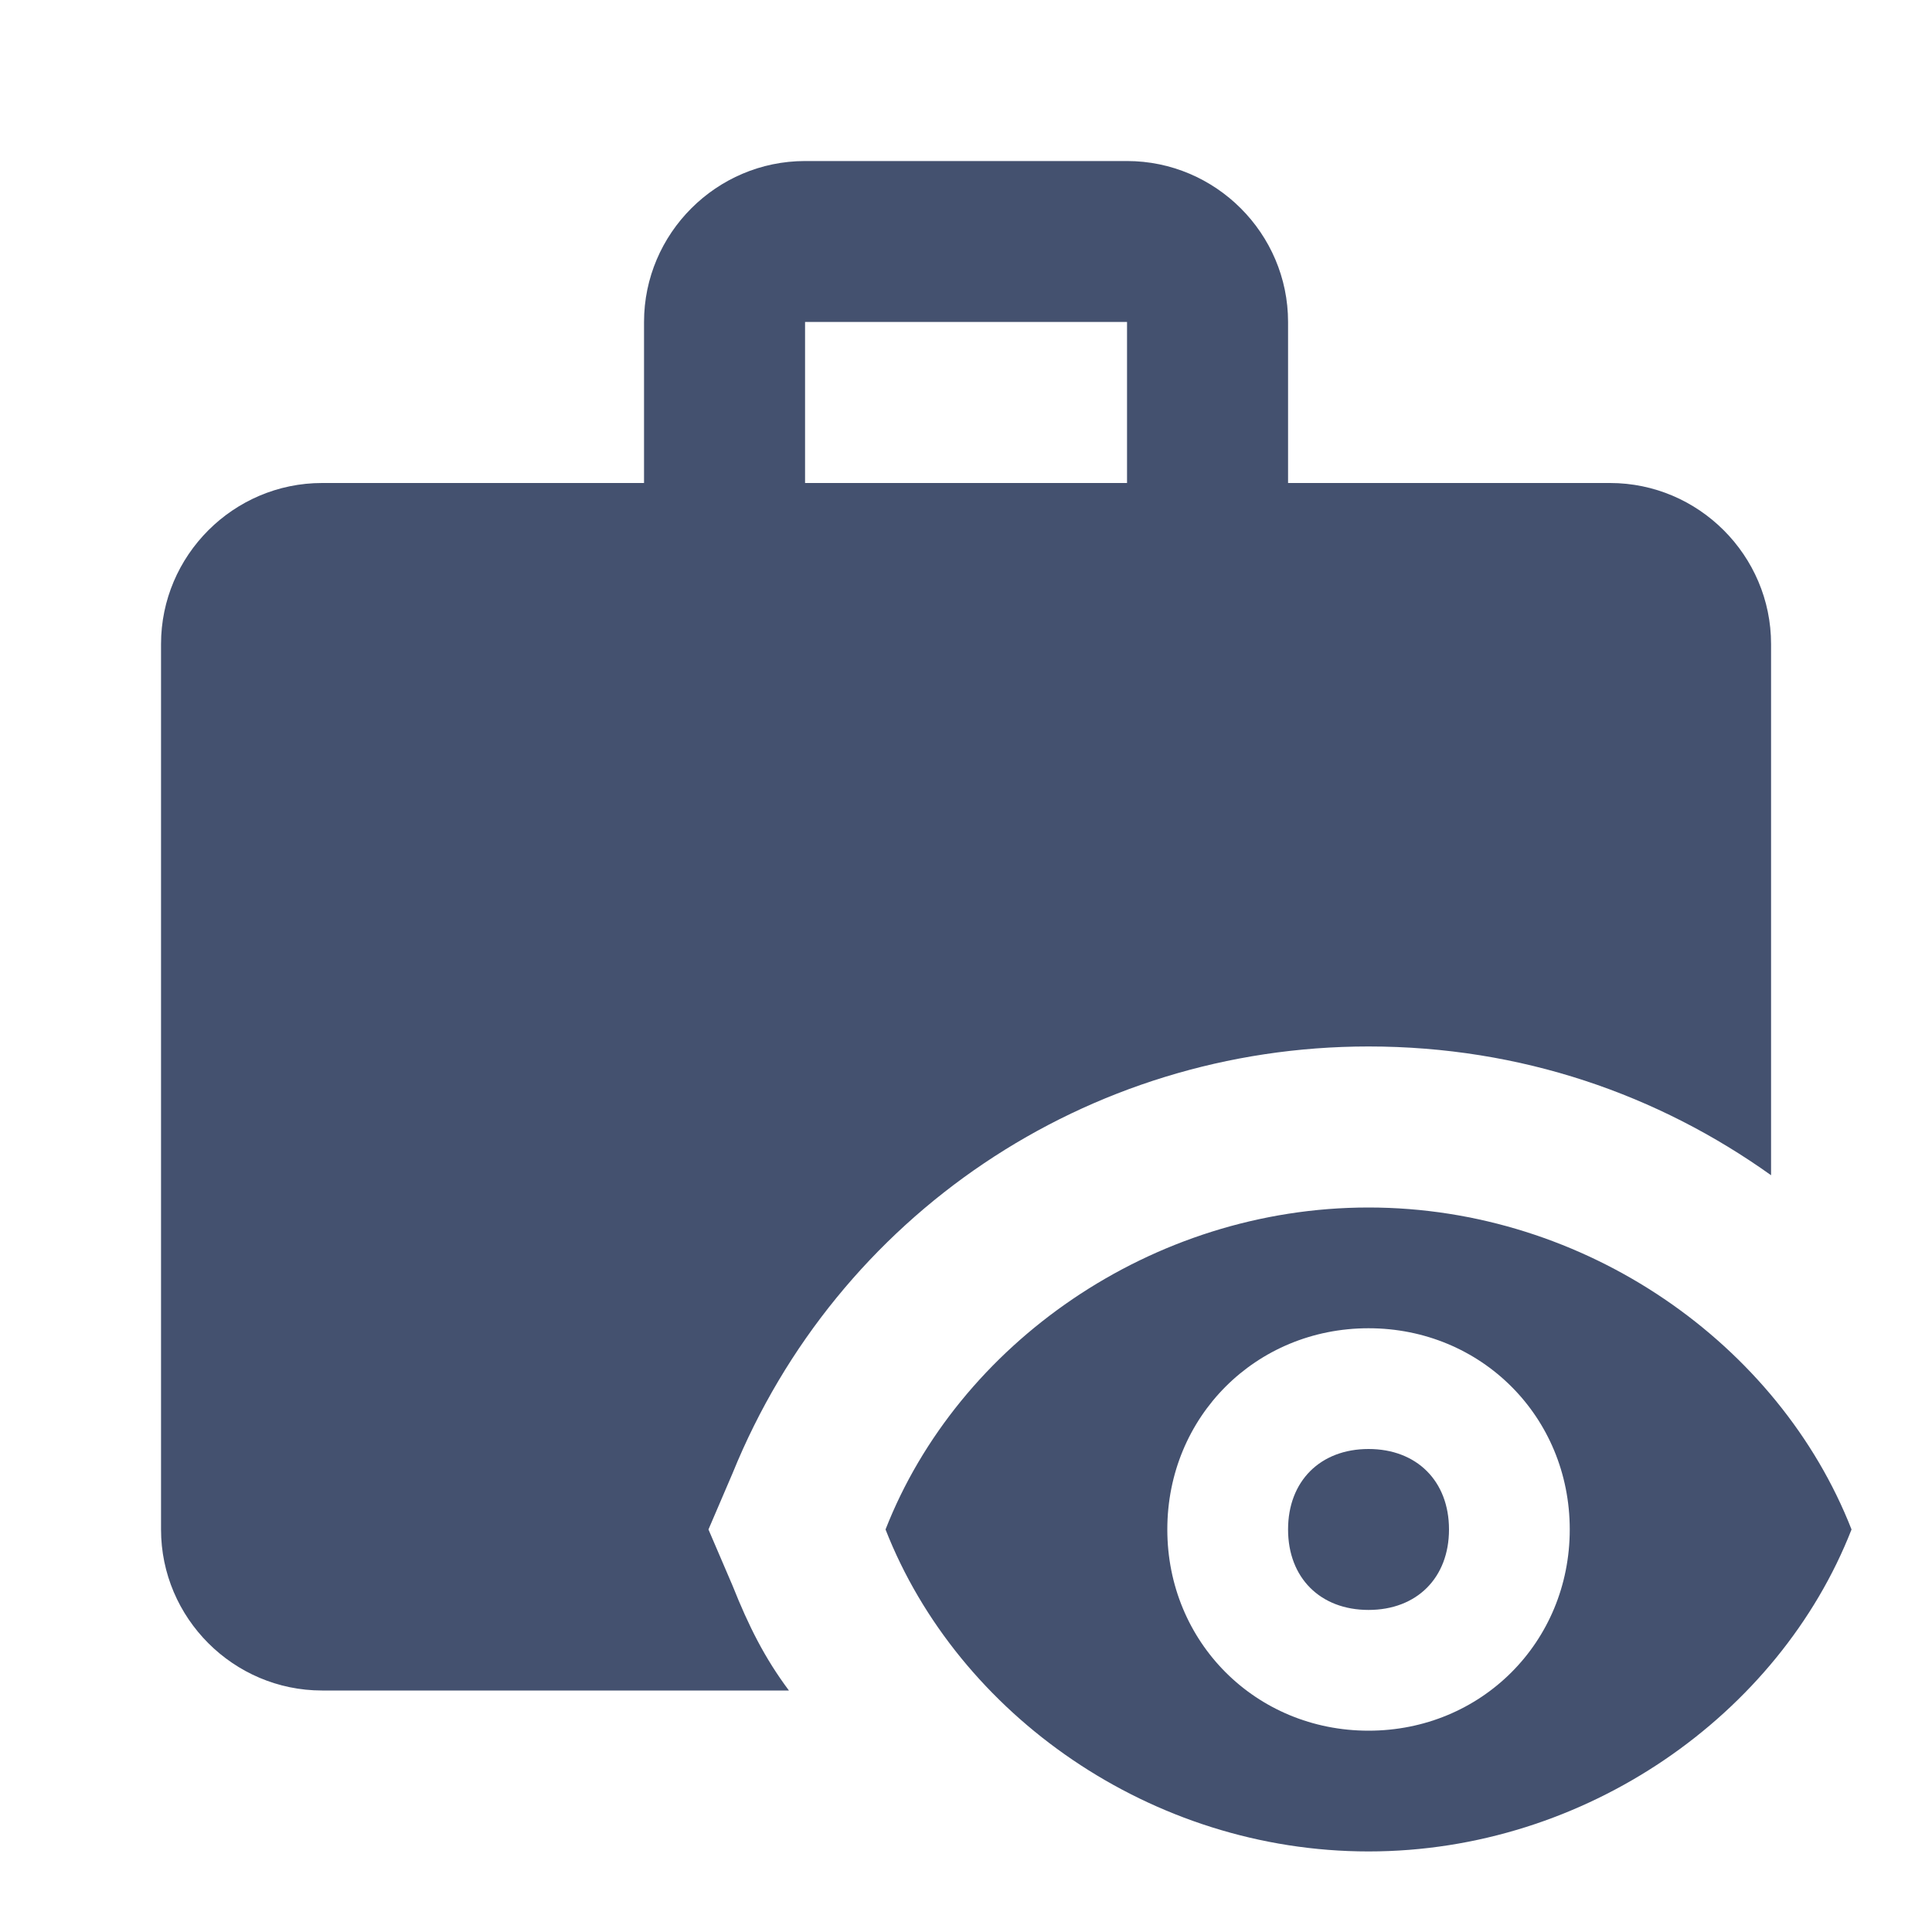 <svg width="20" height="20" viewBox="0 0 20 20" fill="none" xmlns="http://www.w3.org/2000/svg">
<g id="icons / form / briefcase-eye">
<path id="Vector" d="M14.167 15C14.667 15 15 15.333 15 15.833C15 16.333 14.667 16.666 14.167 16.666C13.667 16.666 13.334 16.333 13.334 15.833C13.334 15.333 13.667 15 14.167 15ZM7.584 16.416L7.334 15.833L7.584 15.25C8.667 12.583 11.25 10.833 14.167 10.833C15.75 10.833 17.167 11.333 18.334 12.166V6.667C18.334 5.75 17.584 5 16.667 5H13.334V3.333C13.334 2.417 12.584 1.667 11.667 1.667H8.334C7.417 1.667 6.667 2.417 6.667 3.333V5H3.334C2.417 5 1.667 5.75 1.667 6.667V15.833C1.667 16.75 2.417 17.5 3.334 17.5H8.167C7.917 17.166 7.75 16.833 7.584 16.416ZM8.334 3.333H11.667V5H8.334V3.333ZM14.167 12.5C11.917 12.5 9.917 13.916 9.167 15.833C9.917 17.75 11.917 19.166 14.167 19.166C16.417 19.166 18.417 17.75 19.167 15.833C18.417 13.916 16.417 12.5 14.167 12.5ZM14.167 17.916C13 17.916 12.084 17 12.084 15.833C12.084 14.666 13 13.75 14.167 13.75C15.334 13.75 16.25 14.666 16.25 15.833C16.25 17 15.334 17.916 14.167 17.916Z" fill="#44516F"/>
</g>
</svg>
